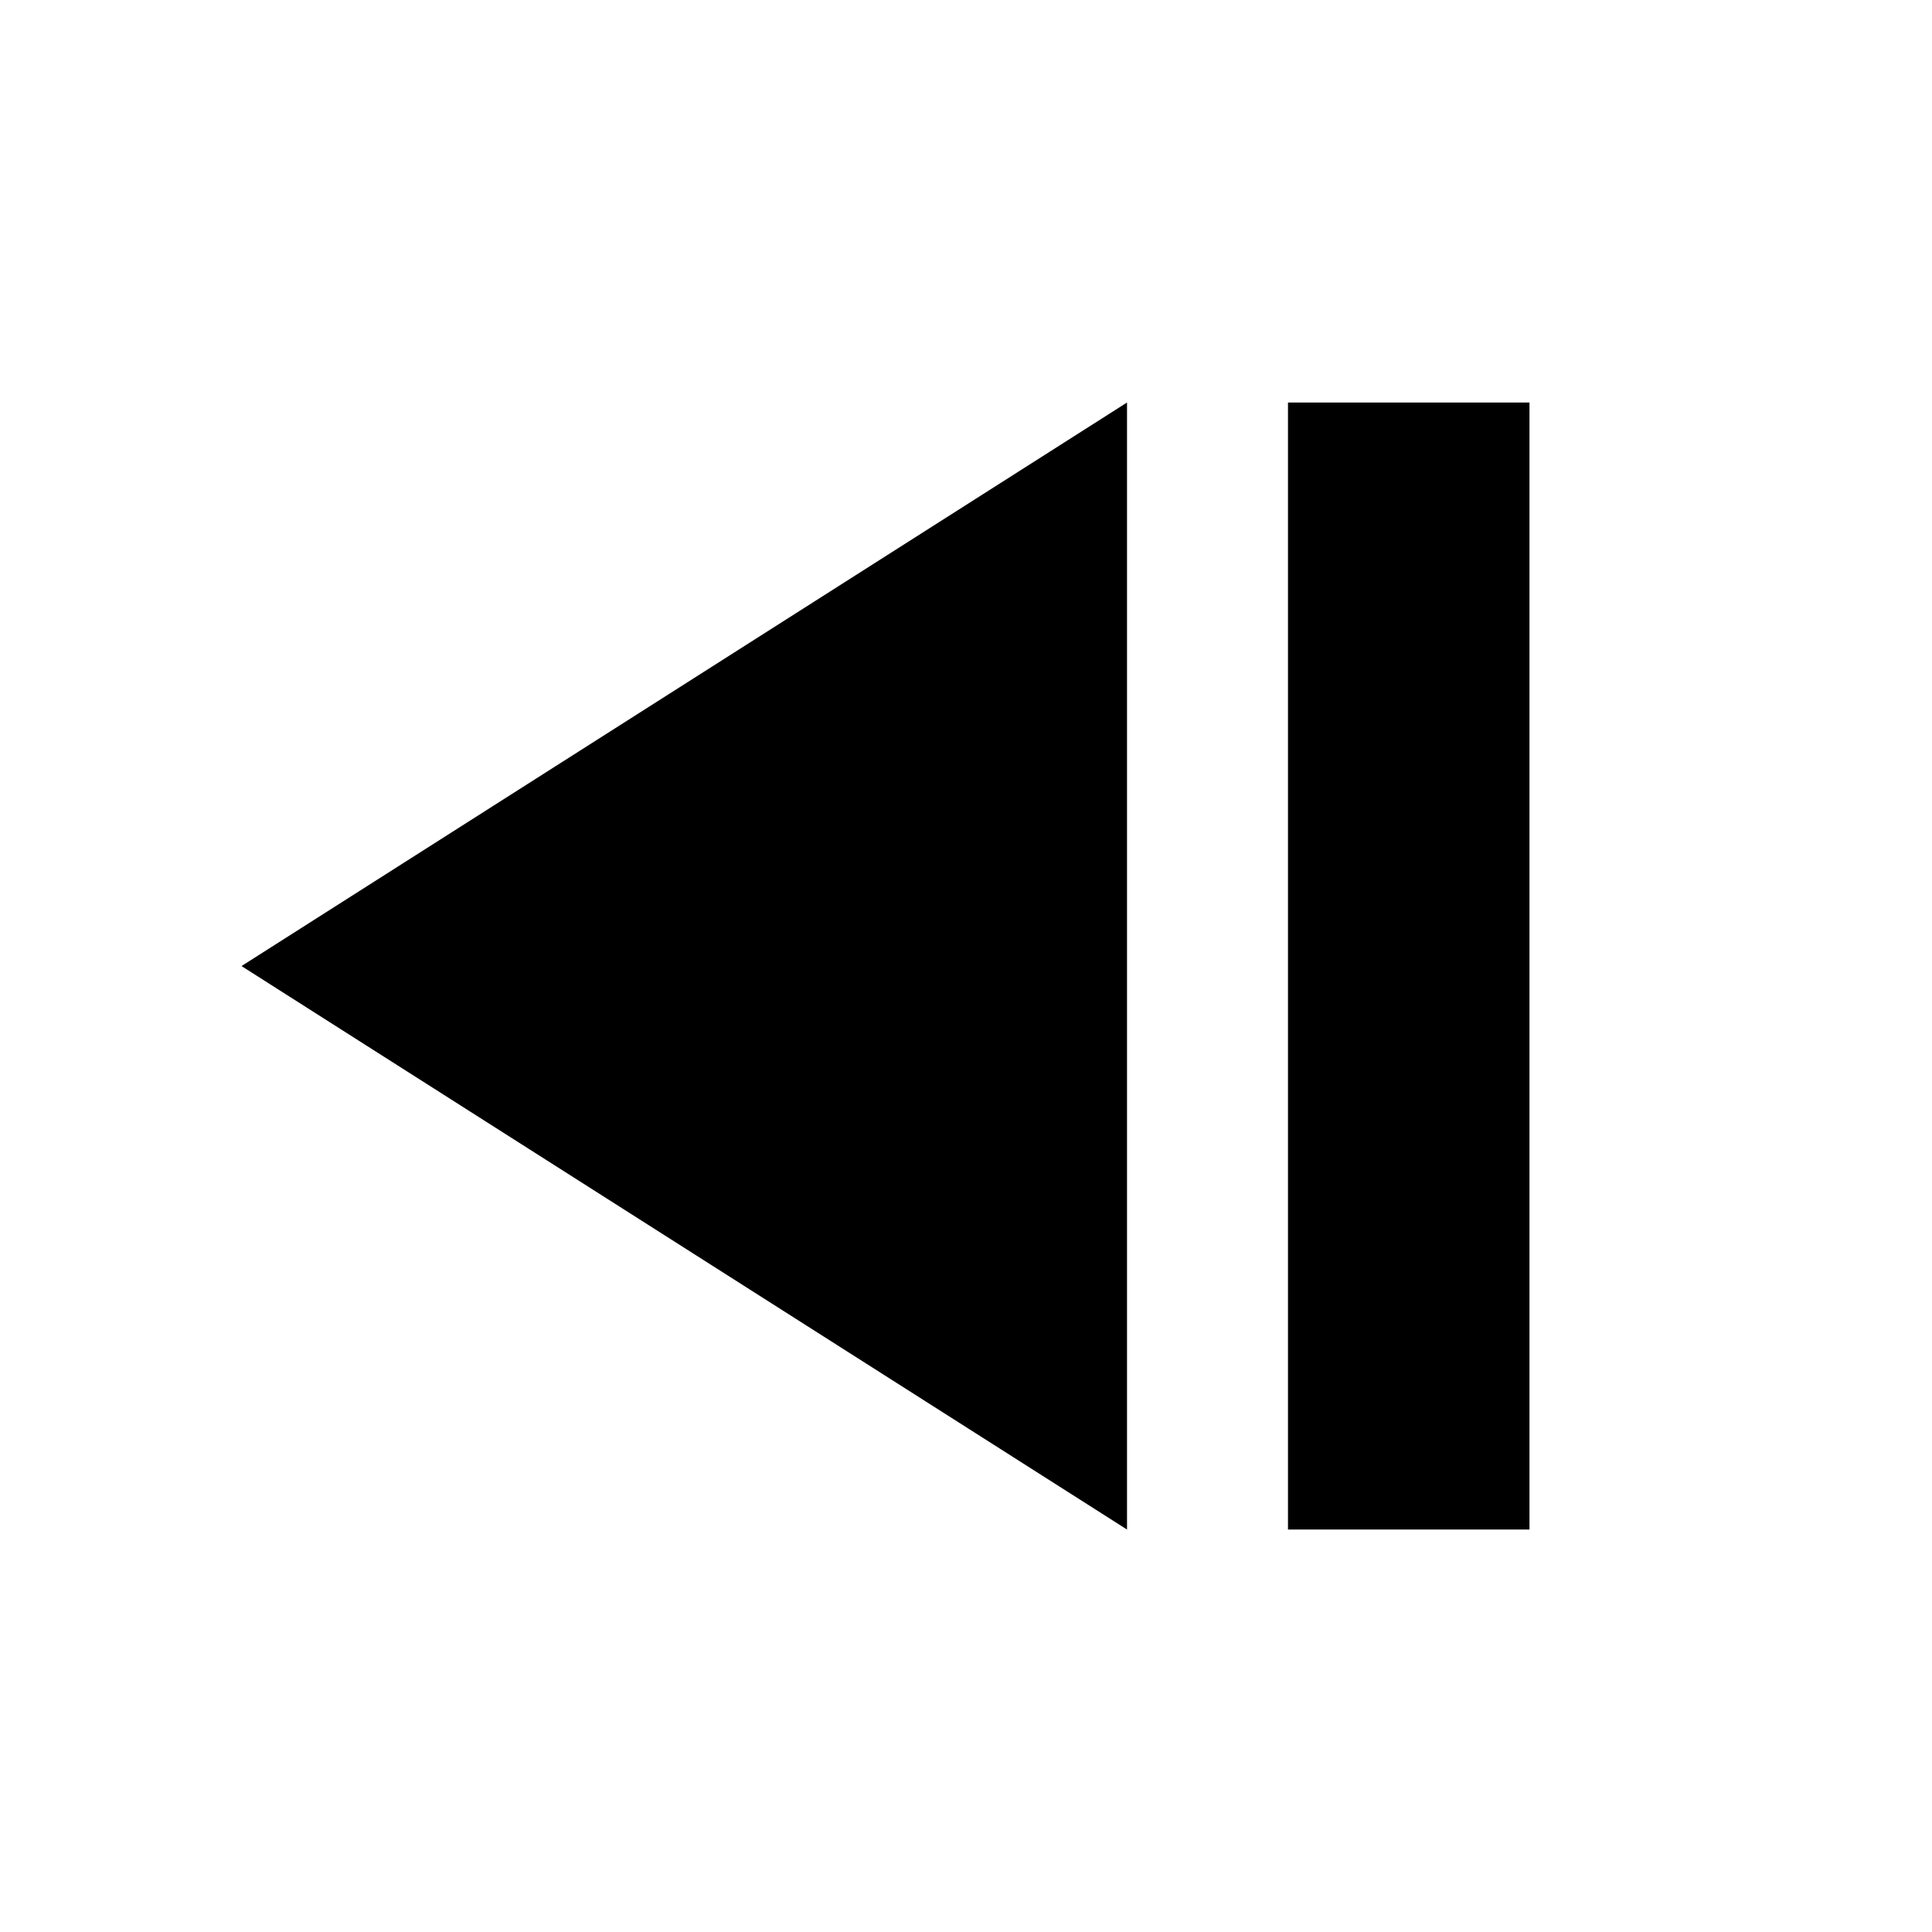 <!-- Generated by IcoMoon.io -->
<svg version="1.1" xmlns="http://www.w3.org/2000/svg" width="32" height="32" viewBox="0 0 32 32">
<title>step-backward</title>
<path d="M25.333 6.667v18.667h-4v-18.667M18.667 6.667v18.667l-14.667-9.333"></path>
</svg>

